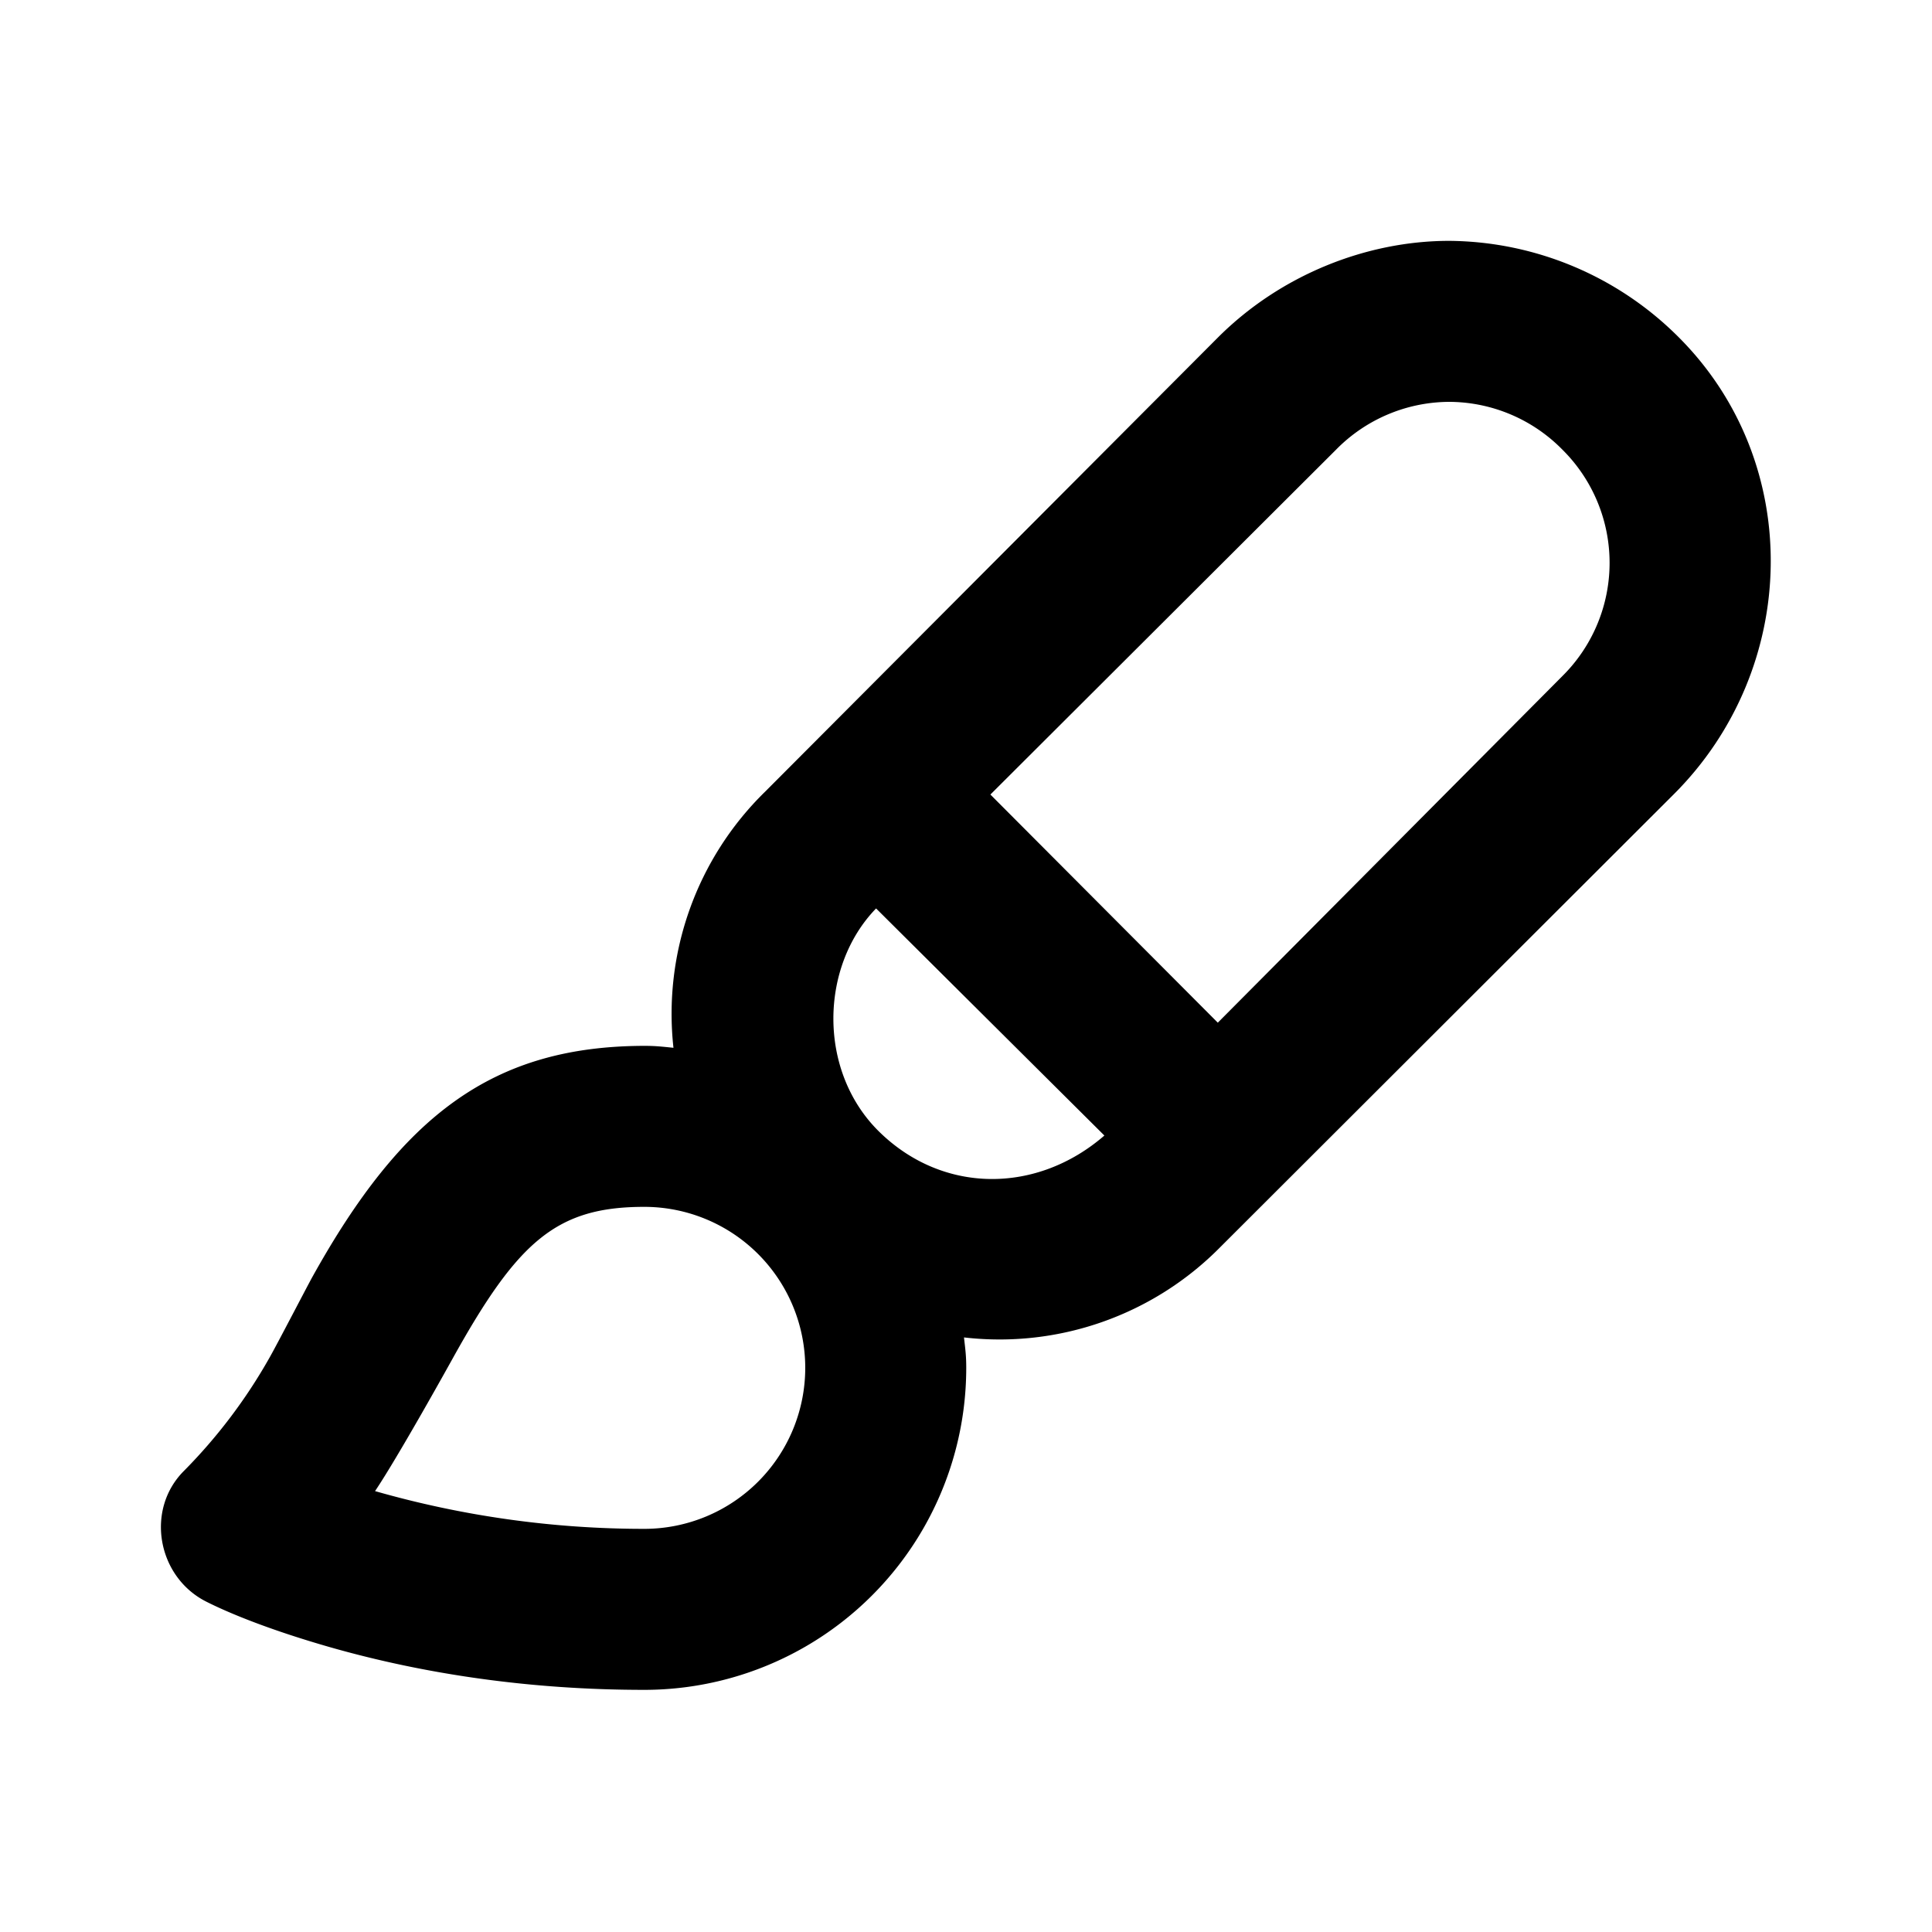 <svg width="24" height="24" fill="none" xmlns="http://www.w3.org/2000/svg"><path d="M18.003 2.992c-1.024 0-2.093.42-2.874 1.201L9.503 9.836a3.857 3.857 0 0 0-1.137 3.18c-.14-.014-.219-.024-.363-.024-1.875.004-3.004.856-4.125 2.875-.06.108-.449.858-.531 1a6.613 6.613 0 0 1-1.063 1.406c-.482.483-.329 1.32.282 1.625.302.152.812.357 1.53.563 1.18.337 2.497.531 3.907.531a4 4 0 0 0 4-4c0-.155-.011-.227-.028-.378a3.85 3.85 0 0 0 3.184-1.122l5.636-5.628c1.562-1.562 1.622-4.11.06-5.673a4.07 4.07 0 0 0-2.852-1.199Zm0 2a1.98 1.98 0 0 1 1.406.594 1.98 1.98 0 0 1 0 2.812l-4.281 4.306-2.825-2.834 4.294-4.284a1.98 1.98 0 0 1 1.406-.594Zm-7.12 6.293 2.836 2.821c-.835.724-2.003.732-2.798-.048-.763-.749-.74-2.05-.038-2.773Zm-2.88 3.707a2 2 0 1 1 0 4 12.15 12.15 0 0 1-3.344-.469c.288-.429.912-1.553.969-1.656.806-1.45 1.286-1.875 2.375-1.875Z" fill="#000"/></svg>